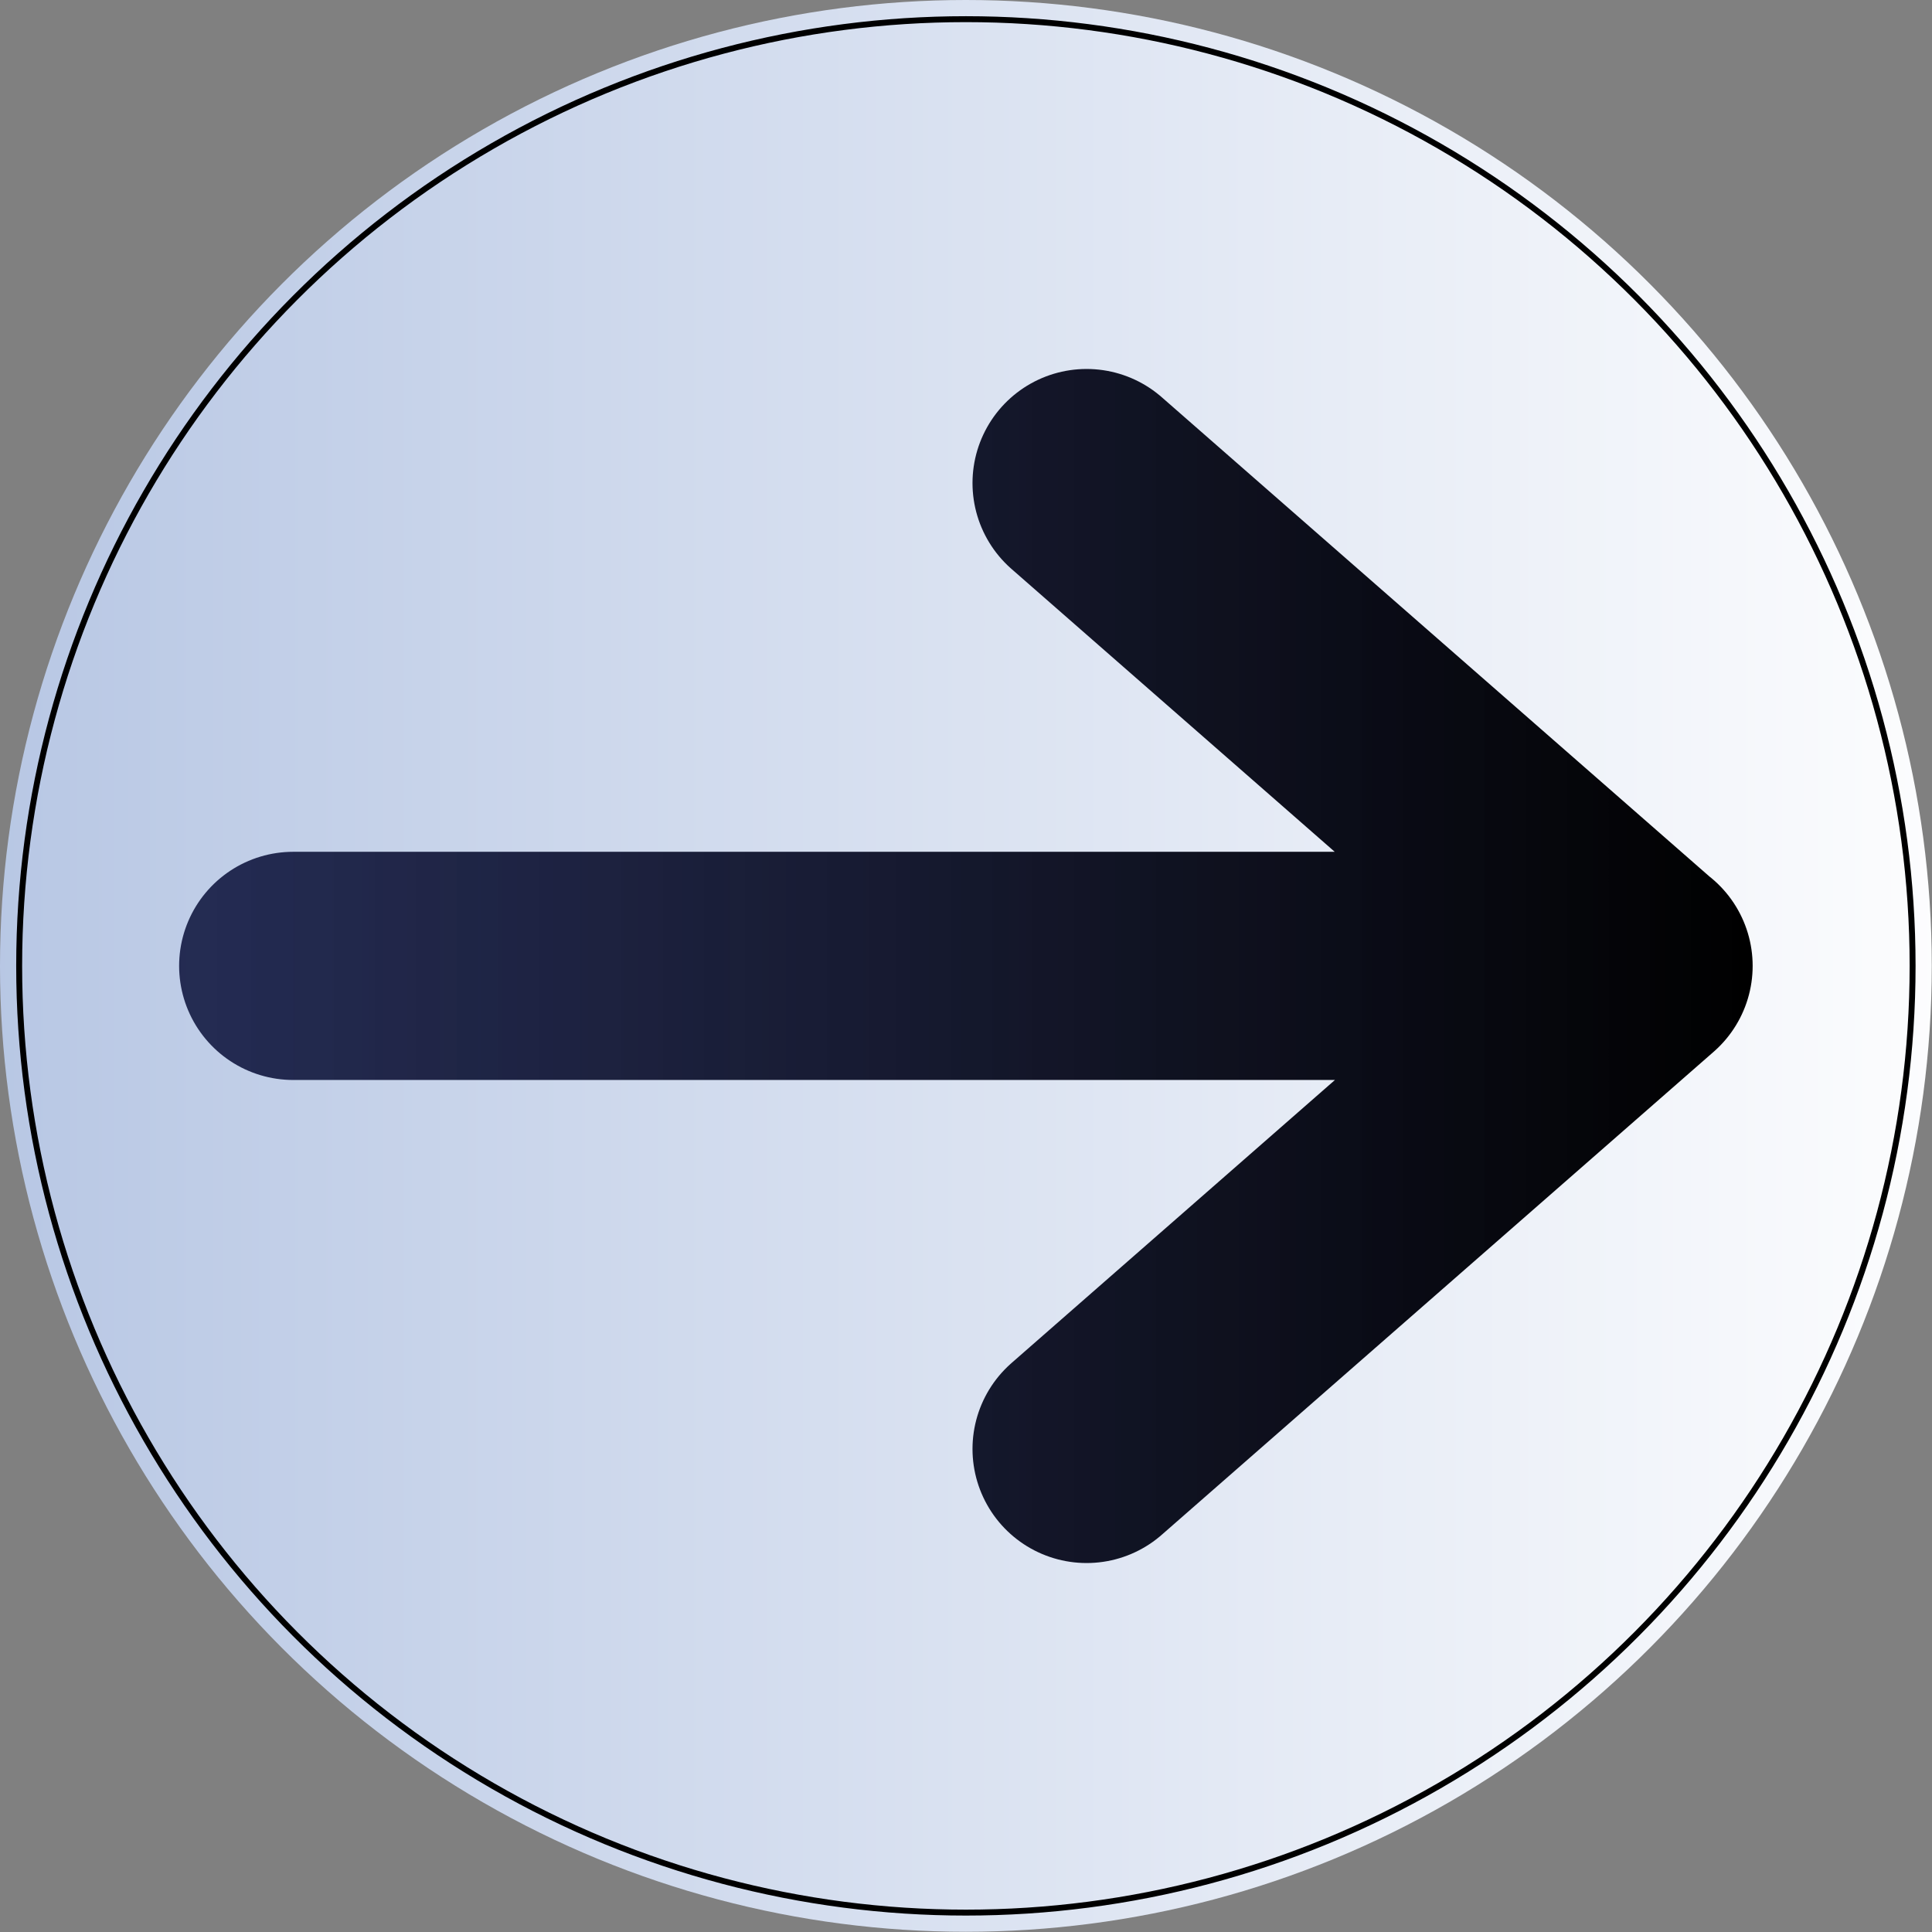 <?xml version="1.0" encoding="UTF-8" standalone="no"?>
<!-- Created with Inkscape (http://www.inkscape.org/) -->

<svg
   width="32"
   height="32"
   viewBox="0 0 8.467 8.467"
   version="1.1"
   id="svg1"
   sodipodi:docname="right.svg"
   inkscape:version="1.3-beta (12614ed929, 2023-05-28)"
   inkscape:export-filename="Pfeilweiter.png"
   inkscape:export-xdpi="96"
   inkscape:export-ydpi="96"
   xmlns:inkscape="http://www.inkscape.org/namespaces/inkscape"
   xmlns:sodipodi="http://sodipodi.sourceforge.net/DTD/sodipodi-0.dtd"
   xmlns:xlink="http://www.w3.org/1999/xlink"
   xmlns="http://www.w3.org/2000/svg"
   xmlns:svg="http://www.w3.org/2000/svg">
  <rect x="0" y="0" width="8.467" height="8.467" fill="#808080" stroke="none"/>
  <sodipodi:namedview
     id="namedview1"
     pagecolor="#ffffff"
     bordercolor="#000000"
     borderopacity="0.25"
     inkscape:showpageshadow="2"
     inkscape:pageopacity="0.0"
     inkscape:pagecheckerboard="0"
     inkscape:deskcolor="#d1d1d1"
     inkscape:zoom="9.0847622"
     inkscape:cx="23.280742"
     inkscape:cy="26.693049"
     inkscape:window-width="1280"
     inkscape:window-height="731"
     inkscape:window-x="0"
     inkscape:window-y="0"
     inkscape:window-maximized="1"
     inkscape:current-layer="g10" />
  <defs
     id="defs1">
    <linearGradient
       id="linearGradient3"
       inkscape:collect="always">
      <stop
         style="stop-color:#090f39;stop-opacity:0.85;"
         offset="0"
         id="stop3" />
      <stop
         style="stop-color:#000000;stop-opacity:1;"
         offset="1"
         id="stop4" />
    </linearGradient>
    <linearGradient
       id="linearGradient1">
      <stop
         style="stop-color:#b5c5e3;stop-opacity:1;"
         offset="0"
         id="stop1" />
      <stop
         style="stop-color:#ffffff;stop-opacity:1;"
         offset="1"
         id="stop2" />
    </linearGradient>
    <linearGradient
       xlink:href="#linearGradient1"
       id="linearGradient2"
       x1="-0.377"
       y1="2.856"
       x2="8.844"
       y2="2.856"
       gradientUnits="userSpaceOnUse"
       gradientTransform="translate(-4.233,-4.233)" />
    <linearGradient
       inkscape:collect="always"
       xlink:href="#linearGradient3"
       id="linearGradient4"
       x1="-3.447"
       y1="-1.378"
       x2="3.448"
       y2="-1.378"
       gradientUnits="userSpaceOnUse" />
  </defs>
  <g
     id="layer1"
     transform="translate(4.233,5.611)">
    <g
       id="g10">
      <circle
         style="fill:url(#linearGradient2);stroke-width:0.265"
         id="path1"
         cx="0"
         cy="-1.378"
         r="4.233" />
      <circle
         style="fill:none;stroke:#000000;stroke-width:0.026;stroke-dasharray:none"
         id="circle9"
         cx="0"
         cy="-1.378"
         r="4.149" />
      <path
         id="path3"
         style="fill:none;stroke:url(#linearGradient4);stroke-width:1;stroke-linecap:round;stroke-linejoin:round;stroke-dasharray:none;stroke-opacity:1"
         d="M 2.948,-1.378 0.529,0.739 m -3.477,-2.117 h 5.895 L 0.529,-3.494" />
    </g>
  </g>
</svg>
